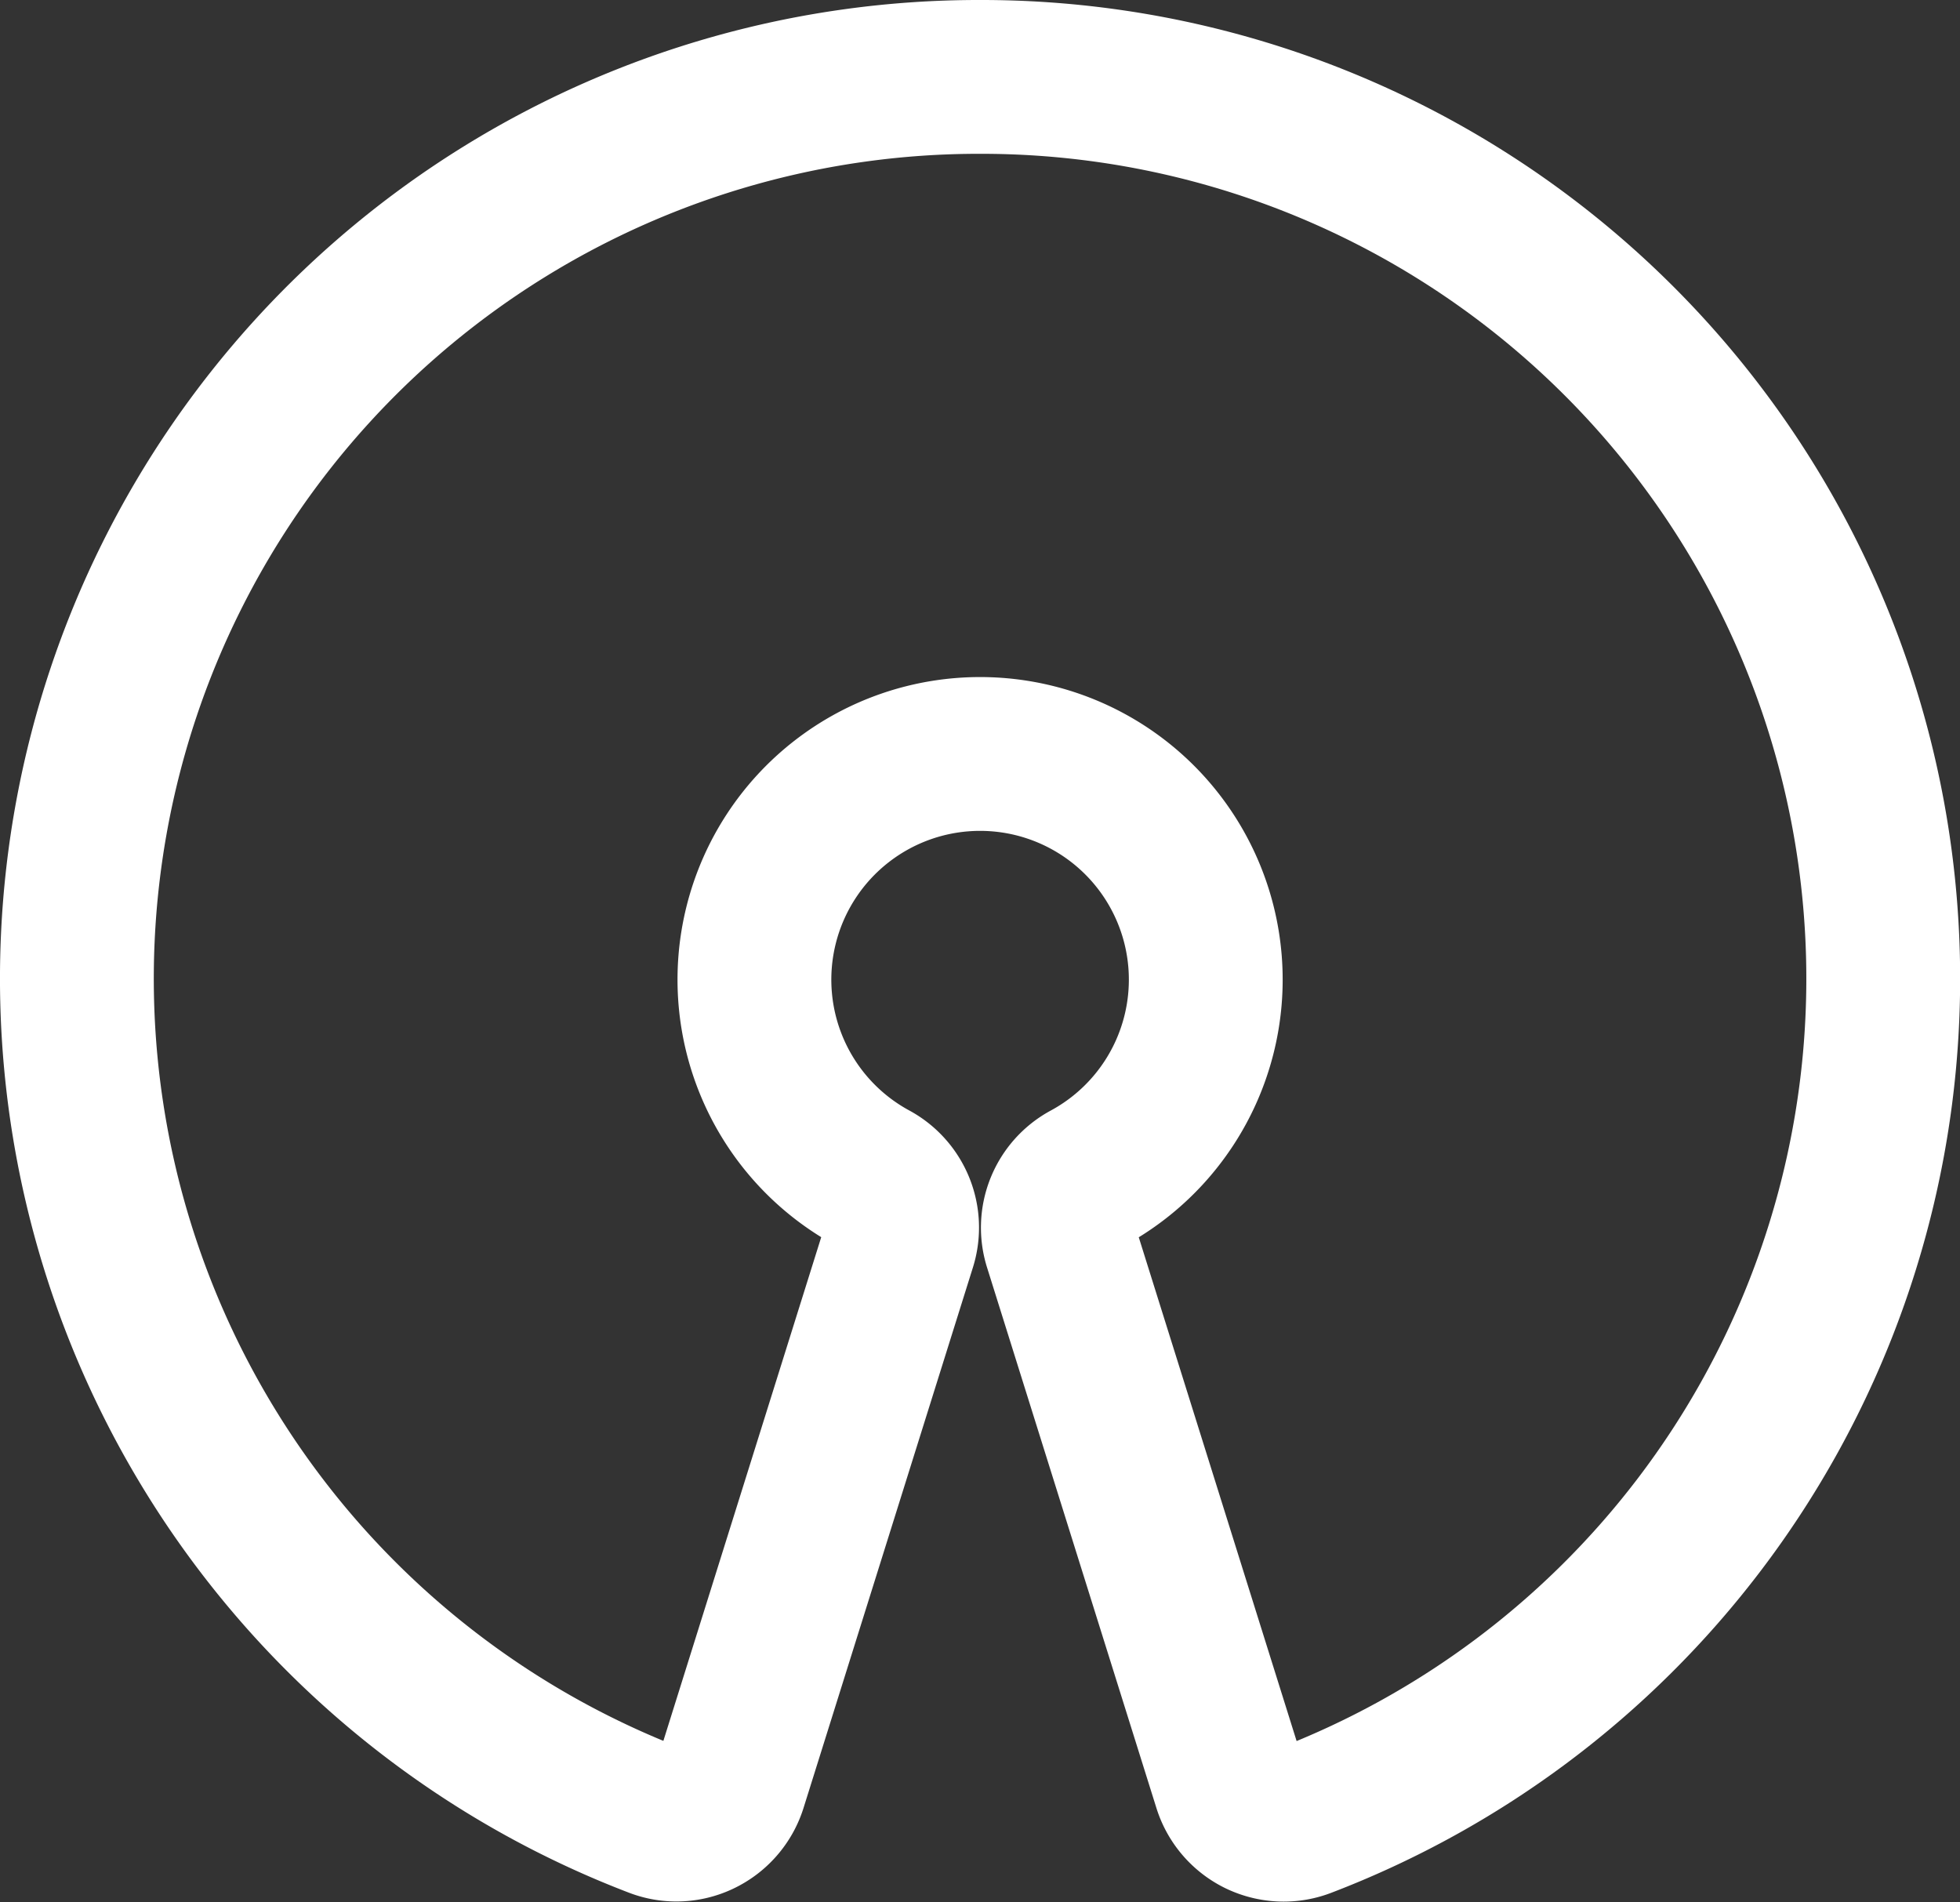<svg xmlns="http://www.w3.org/2000/svg" width="127.428" height="123.666" viewBox="0 0 127.428 123.666">
  <rect x="0" y="0" width="127.428" height="123.666" fill="#333333" stroke="none"/>
  <g id="Open_Source_SKill" data-name="Open Source SKill" transform="translate(5 5)">
    <g id="Group_8" data-name="Group 8">
      <path id="Path_3" data-name="Path 3" d="M58.714,8.144A58.626,58.626,0,0,0,37.665,121.521a3.615,3.615,0,0,0,2.906-.125,3.681,3.681,0,0,0,1.9-2.208L53.481,84.054a3.66,3.66,0,0,0-1.725-4.306,14.672,14.672,0,1,1,13.915.007,3.652,3.652,0,0,0-1.725,4.306L74.956,119.2a3.681,3.681,0,0,0,1.9,2.208,3.724,3.724,0,0,0,1.6.367,3.647,3.647,0,0,0,1.306-.242A58.631,58.631,0,0,0,58.714,8.144Z" transform="translate(0 -8.144)" fill="none" stroke="#fff" stroke-width="10"/>
    </g>
  </g>
</svg>
